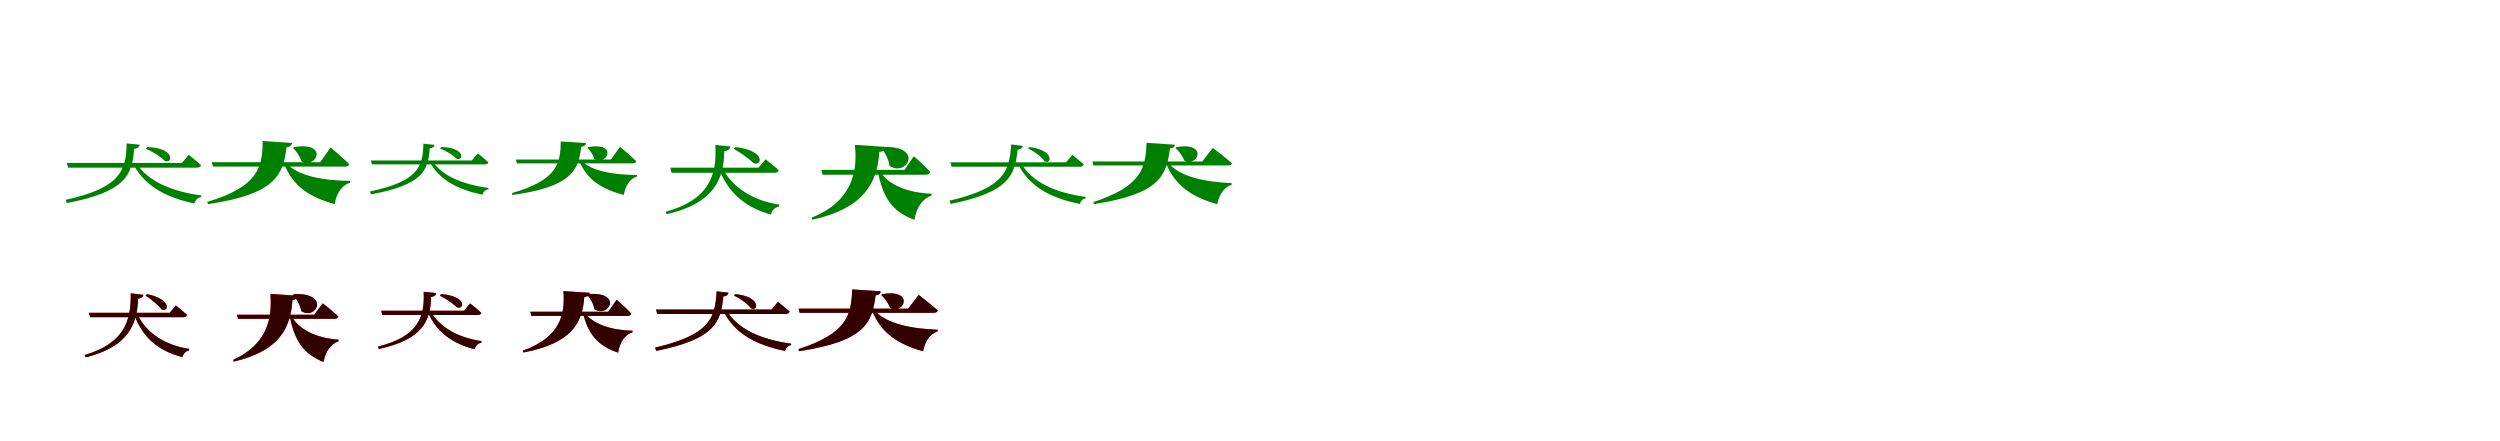 <?xml version="1.0" encoding="UTF-8"?>
<svg width="1700" height="300" xmlns="http://www.w3.org/2000/svg">
<rect width="100%" height="100%" fill="white"/>
<g fill="green" transform="translate(100 100) scale(0.1 -0.1)"><path d="M0.0 -0.0 -9.0 -12.0C37.0 -29.0 95.0 -67.0 121.0 -95.0C178.0 -115.0 190.0 -4.0 0.0 0.0ZM-546.0 -108.0 -537.0 -140.0H339.0C354.0 -140.0 364.0 -134.0 367.0 -123.0C334.0 -92.0 283.0 -53.0 283.0 -53.0L237.0 -108.0ZM-139.0 25.0C-142.0 -164.0 -184.0 -277.0 -554.0 -359.0L-546.0 -381.0C-146.0 -305.0 -100.0 -190.0 -88.0 -12.0C-65.0 -10.0 -52.0 0.0 -51.0 16.0ZM-73.0 -108.0 -92.0 -119.0C-15.0 -265.0 129.0 -343.0 322.0 -384.0C328.0 -360.0 345.0 -344.0 368.0 -340.0L369.0 -329.0C172.0 -303.0 4.0 -234.0 -73.0 -108.0Z"/></g>
<g fill="green" transform="translate(200 100) scale(0.1 -0.1)"><path d="M0.0 0.0 -7.0 -6.0C13.0 -25.0 40.0 -63.0 49.0 -96.0C155.0 -152.0 236.0 39.0 0.0 0.0ZM-560.0 -103.0 -552.0 -133.0H346.0C361.0 -133.0 373.0 -128.0 375.0 -116.0C329.0 -70.0 248.0 -3.0 248.0 -3.0L177.0 -103.0ZM-214.0 41.0C-214.0 -138.0 -246.0 -270.0 -591.0 -373.0L-586.0 -388.0C-128.0 -322.0 -73.0 -188.0 -52.0 -2.0C-28.0 1.0 -15.0 12.0 -14.0 28.0ZM-58.0 -103.0 -70.0 -109.0C-9.0 -268.0 105.0 -341.0 276.0 -388.0C289.0 -312.0 325.0 -260.0 381.0 -242.0V-230.0C207.0 -228.0 19.0 -200.0 -58.0 -103.0Z"/></g>
<g fill="green" transform="translate(300 100) scale(0.1 -0.1)"><path d="M0.0 0.0 -8.0 -10.0C33.0 -24.0 83.0 -57.0 105.0 -80.0C155.0 -97.0 164.0 -1.0 0.0 0.0ZM-478.0 -91.0 -471.0 -118.0H297.0C310.0 -118.0 318.0 -113.0 321.0 -104.0C293.0 -77.0 249.0 -43.0 249.0 -43.0L209.0 -91.0ZM-121.0 23.0C-124.0 -138.0 -159.0 -232.0 -484.0 -302.0L-477.0 -322.0C-126.0 -256.0 -88.0 -161.0 -78.0 -9.0C-58.0 -7.0 -46.0 2.0 -46.0 15.0ZM-63.0 -91.0 -79.0 -100.0C-12.0 -224.0 115.0 -290.0 281.0 -324.0C286.0 -304.0 301.0 -290.0 321.0 -287.0L322.0 -278.0C151.0 -255.0 5.0 -198.0 -63.0 -91.0Z"/></g>
<g fill="green" transform="translate(400 100) scale(0.1 -0.1)"><path d="M0.0 0.0 -6.0 -5.0C11.0 -21.0 34.0 -53.0 42.0 -81.0C133.0 -128.0 201.0 36.0 0.0 0.0ZM-492.0 -85.0 -485.0 -111.0H301.0C314.0 -111.0 325.0 -107.0 326.0 -96.0C286.0 -56.0 216.0 2.0 216.0 2.0L154.0 -85.0ZM-187.0 38.0C-188.0 -116.0 -215.0 -225.0 -519.0 -313.0L-515.0 -326.0C-112.0 -270.0 -66.0 -157.0 -48.0 1.0C-27.0 4.0 -16.0 13.0 -15.0 27.0ZM-52.0 -85.0 -63.0 -90.0C-8.0 -225.0 93.0 -286.0 242.0 -326.0C253.0 -260.0 284.0 -216.0 332.0 -200.0V-190.0C181.0 -189.0 16.0 -167.0 -52.0 -85.0Z"/></g>
<g fill="green" transform="translate(500 100) scale(0.1 -0.1)"><path d="M0.0 0.0 -11.0 -12.0C34.0 -37.0 96.0 -81.0 125.0 -110.0C185.0 -130.0 206.0 -22.0 0.0 0.0ZM-442.0 -140.0 -433.0 -175.0H266.0C282.0 -175.0 293.0 -169.0 295.0 -157.0C260.0 -125.0 206.0 -83.0 206.0 -83.0L158.0 -140.0ZM-136.0 14.0C-123.0 -194.0 -181.0 -360.0 -474.0 -440.0L-467.0 -457.0C-148.0 -384.0 -77.0 -221.0 -75.0 -28.0C-53.0 -25.0 -36.0 -18.0 -34.0 4.0ZM-89.0 -140.0 -110.0 -151.0C-46.0 -313.0 70.0 -412.0 243.0 -459.0C249.0 -429.0 271.0 -409.0 299.0 -404.0L298.0 -391.0C123.0 -365.0 -22.0 -275.0 -89.0 -140.0Z"/></g>
<g fill="green" transform="translate(600 100) scale(0.1 -0.1)"><path d="M0.0 0.0 -9.0 -6.0C16.0 -33.0 44.0 -83.0 48.0 -127.0C168.0 -209.0 288.0 14.0 0.0 0.0ZM-415.0 -155.0 -406.0 -188.0H294.0C311.0 -188.0 323.0 -182.0 326.0 -169.0C285.0 -125.0 214.0 -62.0 214.0 -62.0L151.0 -155.0ZM-187.0 15.0C-166.0 -172.0 -208.0 -370.0 -481.0 -480.0L-475.0 -494.0C-127.0 -417.0 -33.0 -244.0 -21.0 -33.0C7.0 -31.0 21.0 -19.0 23.0 1.0ZM-20.0 -155.0 -32.0 -158.0C2.0 -341.0 63.0 -437.0 218.0 -495.0C232.0 -408.0 276.0 -349.0 335.0 -330.0V-317.0C175.0 -312.0 29.0 -255.0 -20.0 -155.0Z"/></g>
<g fill="green" transform="translate(700 100) scale(0.1 -0.1)"><path d="M0.0 -0.0 -9.0 -10.0C32.0 -28.0 84.0 -67.0 104.0 -98.0C154.0 -120.0 168.0 -19.0 0.0 0.0ZM-537.0 -104.0 -529.0 -134.0H343.0C357.0 -134.0 366.0 -128.0 369.0 -117.0C339.0 -90.0 292.0 -53.0 292.0 -53.0L249.0 -104.0ZM-124.0 18.0C-136.0 -170.0 -175.0 -277.0 -544.0 -365.0L-534.0 -387.0C-137.0 -305.0 -99.0 -194.0 -80.0 -17.0C-58.0 -16.0 -47.0 -5.0 -45.0 8.0ZM-60.0 -104.0 -78.0 -114.0C-3.0 -266.0 139.0 -346.0 343.0 -387.0C348.0 -367.0 363.0 -352.0 382.0 -349.0L383.0 -339.0C177.0 -311.0 14.0 -239.0 -60.0 -104.0Z"/></g>
<g fill="green" transform="translate(800 100) scale(0.1 -0.1)"><path d="M0.0 0.0 -7.0 -7.0C14.0 -24.0 42.0 -61.0 53.0 -92.0C151.0 -138.0 214.0 37.0 0.0 0.0ZM-572.0 -98.0 -565.0 -125.0H350.0C364.0 -125.0 375.0 -121.0 377.0 -110.0C329.0 -67.0 247.0 -6.0 247.0 -6.0L175.0 -98.0ZM-203.0 29.0C-211.0 -143.0 -235.0 -265.0 -565.0 -374.0L-561.0 -388.0C-105.0 -318.0 -69.0 -189.0 -44.0 -10.0C-22.0 -8.0 -11.0 3.0 -11.0 16.0ZM-63.0 -98.0 -73.0 -105.0C-10.0 -267.0 111.0 -341.0 277.0 -389.0C291.0 -321.0 323.0 -274.0 375.0 -256.0V-245.0C206.0 -238.0 17.0 -207.0 -63.0 -98.0Z"/></g>
<g fill="red" transform="translate(100 200) scale(0.1 -0.1)"><path d="M0.0 0.0 -10.0 -10.0C26.0 -34.0 78.0 -75.0 99.0 -104.0C148.0 -125.0 170.0 -35.0 0.0 0.0ZM-395.0 -127.0 -387.0 -157.0H246.0C260.0 -157.0 270.0 -152.0 272.0 -141.0C242.0 -114.0 196.0 -78.0 196.0 -78.0L155.0 -127.0ZM-111.0 5.0C-107.0 -186.0 -158.0 -335.0 -425.0 -415.0L-417.0 -430.0C-128.0 -357.0 -69.0 -209.0 -60.0 -31.0C-41.0 -29.0 -28.0 -22.0 -25.0 -5.0ZM-71.0 -127.0 -89.0 -135.0C-33.0 -292.0 72.0 -385.0 241.0 -429.0C246.0 -404.0 264.0 -387.0 286.0 -383.0V-372.0C116.0 -346.0 -12.0 -260.0 -71.0 -127.0Z"/></g>
<g fill="black" opacity=".8" transform="translate(100 200) scale(0.1 -0.1)"><path d="M0.0 0.0 -10.0 -9.0C27.0 -33.0 78.0 -75.0 99.0 -105.0C148.0 -125.0 169.0 -35.0 0.0 0.0ZM-395.0 -127.0 -388.0 -157.0H247.0C260.0 -157.0 269.0 -151.0 271.0 -140.0C242.0 -115.0 196.0 -77.0 196.0 -77.0L154.0 -127.0ZM-111.0 6.0C-107.0 -185.0 -158.0 -335.0 -425.0 -414.0L-416.0 -430.0C-128.0 -357.0 -69.0 -209.0 -61.0 -31.0C-42.0 -29.0 -28.0 -22.0 -25.0 -5.0ZM-70.0 -127.0 -89.0 -135.0C-32.0 -291.0 72.0 -385.0 241.0 -428.0C246.0 -405.0 264.0 -387.0 287.0 -383.0L286.0 -373.0C116.0 -346.0 -11.0 -260.0 -70.0 -127.0Z"/></g>
<g fill="red" transform="translate(200 200) scale(0.1 -0.1)"><path d="M0.0 0.0 -8.0 -6.0C16.0 -31.0 43.0 -75.0 48.0 -115.0C152.0 -181.0 246.0 10.0 0.0 0.0ZM-389.0 -140.0 -381.0 -168.0H273.0C287.0 -168.0 298.0 -163.0 301.0 -152.0C261.0 -115.0 195.0 -63.0 195.0 -63.0L137.0 -140.0ZM-161.0 2.0C-149.0 -165.0 -180.0 -340.0 -415.0 -448.0L-410.0 -459.0C-94.0 -384.0 -25.0 -228.0 -11.0 -40.0C14.0 -38.0 24.0 -27.0 26.0 -11.0ZM-22.0 -140.0 -31.0 -144.0C1.0 -316.0 63.0 -406.0 200.0 -462.0C213.0 -388.0 250.0 -338.0 302.0 -321.0V-310.0C159.0 -300.0 26.0 -243.0 -22.0 -140.0Z"/></g>
<g fill="black" opacity=".8" transform="translate(200 200) scale(0.1 -0.1)"><path d="M0.0 0.0 -8.0 -6.0C16.0 -30.0 43.0 -75.0 48.0 -115.0C152.0 -182.0 246.0 10.0 0.0 0.0ZM-389.0 -140.0 -382.0 -168.0H273.0C288.0 -168.0 298.0 -163.0 301.0 -152.0C261.0 -114.0 195.0 -62.0 195.0 -62.0L136.0 -140.0ZM-161.0 1.0C-148.0 -165.0 -180.0 -340.0 -415.0 -447.0L-410.0 -459.0C-95.0 -384.0 -25.0 -228.0 -11.0 -39.0C14.0 -38.0 24.0 -27.0 25.0 -12.0ZM-22.0 -140.0 -31.0 -143.0C2.0 -316.0 62.0 -406.0 200.0 -461.0C214.0 -388.0 251.0 -338.0 302.0 -321.0V-310.0C159.0 -300.0 25.0 -244.0 -22.0 -140.0Z"/></g>
<g fill="red" transform="translate(300 200) scale(0.1 -0.1)"><path d="M0.0 0.0 -9.0 -11.0C30.0 -30.0 83.0 -66.0 108.0 -90.0C159.0 -107.0 175.0 -13.0 0.0 0.0ZM-408.0 -113.0 -400.0 -142.0H247.0C261.0 -142.0 271.0 -137.0 273.0 -127.0C243.0 -99.0 197.0 -64.0 197.0 -64.0L156.0 -113.0ZM-119.0 15.0C-111.0 -159.0 -157.0 -288.0 -430.0 -357.0L-424.0 -373.0C-128.0 -310.0 -72.0 -182.0 -68.0 -19.0C-49.0 -17.0 -36.0 -10.0 -34.0 7.0ZM-74.0 -113.0 -91.0 -122.0C-33.0 -257.0 75.0 -336.0 228.0 -375.0C233.0 -350.0 251.0 -334.0 274.0 -330.0V-319.0C118.0 -297.0 -13.0 -226.0 -74.0 -113.0Z"/></g>
<g fill="black" opacity=".8" transform="translate(300 200) scale(0.1 -0.1)"><path d="M0.0 0.0 -9.0 -10.0C31.0 -29.0 84.0 -66.0 108.0 -90.0C160.0 -107.0 175.0 -13.0 0.0 0.0ZM-408.0 -113.0 -401.0 -142.0H248.0C261.0 -142.0 270.0 -137.0 272.0 -127.0C243.0 -99.0 197.0 -63.0 197.0 -63.0L156.0 -113.0ZM-119.0 16.0C-111.0 -158.0 -157.0 -288.0 -430.0 -357.0L-424.0 -373.0C-127.0 -309.0 -72.0 -182.0 -69.0 -20.0C-50.0 -17.0 -35.0 -10.0 -35.0 7.0ZM-74.0 -113.0 -91.0 -122.0C-33.0 -256.0 75.0 -337.0 228.0 -375.0C233.0 -351.0 251.0 -334.0 274.0 -330.0V-320.0C118.0 -297.0 -13.0 -226.0 -74.0 -113.0Z"/></g>
<g fill="red" transform="translate(400 200) scale(0.1 -0.1)"><path d="M0.0 0.0 -7.0 -5.0C13.0 -27.0 37.0 -66.0 41.0 -102.0C142.0 -166.0 236.0 19.0 0.0 0.0ZM-394.0 -120.0 -386.0 -148.0H266.0C280.0 -148.0 291.0 -143.0 293.0 -132.0C257.0 -94.0 193.0 -38.0 193.0 -38.0L137.0 -120.0ZM-169.0 21.0C-156.0 -139.0 -190.0 -293.0 -445.0 -385.0L-440.0 -397.0C-111.0 -334.0 -39.0 -195.0 -27.0 -20.0C-3.0 -17.0 8.0 -7.0 10.0 9.0ZM-27.0 -120.0 -37.0 -124.0C-1.0 -274.0 65.0 -351.0 203.0 -398.0C214.0 -325.0 250.0 -276.0 301.0 -260.0V-249.0C159.0 -246.0 23.0 -204.0 -27.0 -120.0Z"/></g>
<g fill="black" opacity=".8" transform="translate(400 200) scale(0.1 -0.1)"><path d="M0.0 0.0 -7.0 -5.0C13.0 -26.0 37.0 -66.0 41.0 -102.0C142.0 -166.0 236.0 19.0 0.0 0.0ZM-394.0 -120.0 -387.0 -148.0H266.0C280.0 -148.0 291.0 -143.0 293.0 -132.0C256.0 -93.0 193.0 -38.0 193.0 -38.0L136.0 -120.0ZM-169.0 20.0C-156.0 -139.0 -189.0 -292.0 -445.0 -385.0L-440.0 -397.0C-111.0 -334.0 -39.0 -195.0 -27.0 -20.0C-3.0 -18.0 8.0 -8.0 10.0 9.0ZM-26.0 -120.0 -37.0 -123.0C-1.0 -274.0 65.0 -351.0 203.0 -398.0C215.0 -325.0 251.0 -276.0 301.0 -259.0V-249.0C159.0 -246.0 23.0 -204.0 -26.0 -120.0Z"/></g>
<g fill="red" transform="translate(500 200) scale(0.1 -0.1)"><path d="M0.0 0.0 -9.0 -11.0C33.0 -29.0 86.0 -67.0 107.0 -97.0C159.0 -119.0 173.0 -16.0 0.0 0.0ZM-539.0 -105.0 -530.0 -135.0H342.0C356.0 -135.0 366.0 -130.0 369.0 -119.0C338.0 -90.0 290.0 -53.0 290.0 -53.0L247.0 -105.0ZM-127.0 19.0C-137.0 -169.0 -177.0 -277.0 -546.0 -364.0L-537.0 -386.0C-139.0 -305.0 -99.0 -193.0 -81.0 -16.0C-59.0 -14.0 -48.0 -4.0 -46.0 9.0ZM-63.0 -105.0 -81.0 -115.0C-6.0 -266.0 137.0 -345.0 338.0 -387.0C344.0 -365.0 359.0 -350.0 379.0 -347.0L380.0 -337.0C176.0 -309.0 12.0 -238.0 -63.0 -105.0Z"/></g>
<g fill="black" opacity=".8" transform="translate(500 200) scale(0.1 -0.1)"><path d="M0.0 0.0 -9.0 -10.0C33.0 -28.0 86.0 -67.0 108.0 -97.0C159.0 -119.0 173.0 -16.0 0.0 0.0ZM-539.0 -105.0 -531.0 -135.0H342.0C356.0 -135.0 366.0 -129.0 369.0 -118.0C338.0 -90.0 290.0 -53.0 290.0 -53.0L246.0 -105.0ZM-127.0 19.0C-137.0 -169.0 -177.0 -277.0 -546.0 -364.0L-537.0 -386.0C-139.0 -305.0 -99.0 -193.0 -82.0 -16.0C-59.0 -15.0 -48.0 -4.0 -46.0 10.0ZM-63.0 -105.0 -81.0 -115.0C-6.0 -266.0 137.0 -345.0 339.0 -386.0C344.0 -366.0 359.0 -350.0 379.0 -347.0L380.0 -337.0C176.0 -309.0 12.0 -238.0 -63.0 -105.0Z"/></g>
<g fill="red" transform="translate(600 200) scale(0.1 -0.1)"><path d="M0.0 0.0 -7.0 -6.0C14.0 -25.0 42.0 -61.0 52.0 -93.0C152.0 -141.0 218.0 37.0 0.0 0.0ZM-570.0 -99.0 -562.0 -127.0H349.0C363.0 -127.0 375.0 -122.0 377.0 -111.0C329.0 -68.0 247.0 -6.0 247.0 -6.0L176.0 -99.0ZM-205.0 32.0C-212.0 -142.0 -237.0 -266.0 -571.0 -374.0L-566.0 -388.0C-109.0 -319.0 -70.0 -189.0 -46.0 -9.0C-23.0 -6.0 -12.0 5.0 -11.0 19.0ZM-62.0 -99.0 -72.0 -106.0C-10.0 -267.0 110.0 -341.0 277.0 -389.0C290.0 -319.0 323.0 -271.0 377.0 -253.0V-242.0C206.0 -236.0 18.0 -205.0 -62.0 -99.0Z"/></g>
<g fill="black" opacity=".8" transform="translate(600 200) scale(0.1 -0.1)"><path d="M0.0 0.0 -7.0 -7.0C14.0 -24.0 42.0 -61.0 52.0 -93.0C152.0 -141.0 219.0 37.0 0.0 0.0ZM-569.0 -99.0 -562.0 -127.0H349.0C363.0 -127.0 375.0 -122.0 377.0 -111.0C329.0 -68.0 247.0 -5.0 247.0 -5.0L175.0 -99.0ZM-205.0 32.0C-212.0 -142.0 -237.0 -266.0 -570.0 -374.0L-566.0 -388.0C-110.0 -319.0 -70.0 -189.0 -46.0 -8.0C-23.0 -6.0 -12.0 5.0 -12.0 19.0ZM-62.0 -99.0 -72.0 -106.0C-10.0 -267.0 110.0 -341.0 277.0 -389.0C291.0 -319.0 323.0 -271.0 376.0 -253.0V-242.0C206.0 -236.0 17.0 -206.0 -62.0 -99.0Z"/></g>
</svg>
